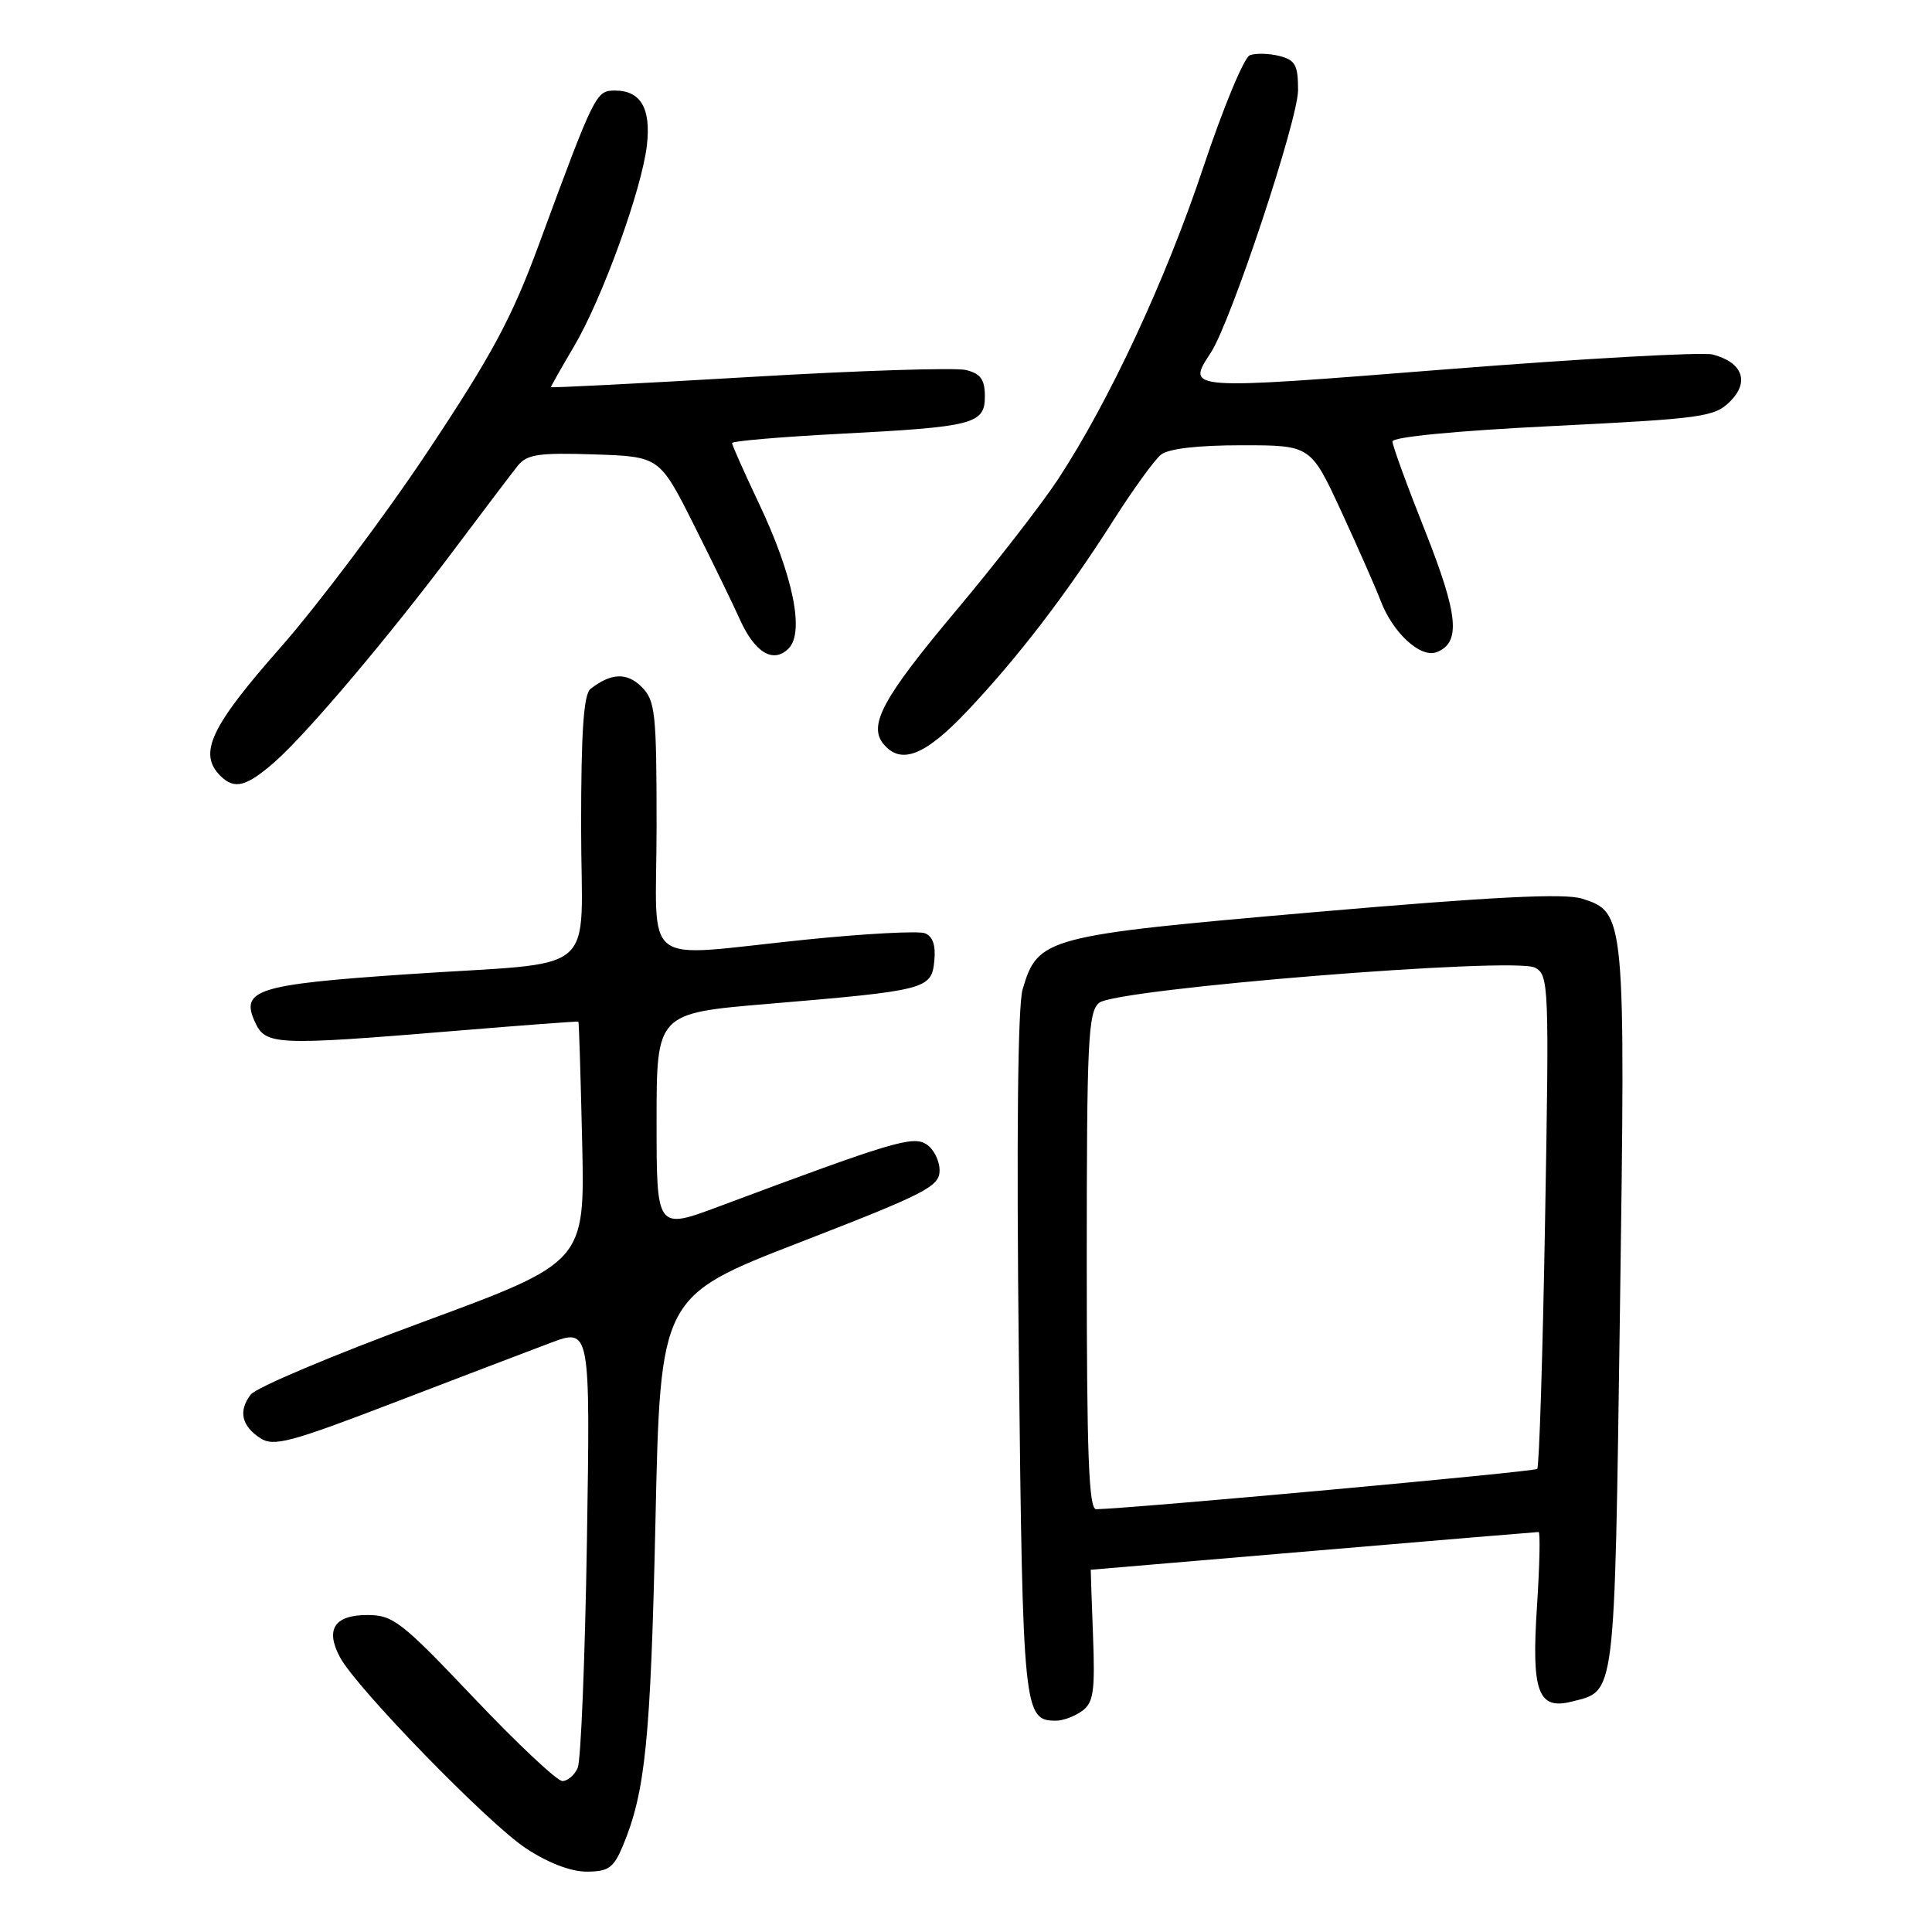 <?xml version="1.0" encoding="UTF-8" standalone="no"?>
<!DOCTYPE svg PUBLIC "-//W3C//DTD SVG 1.1//EN" "http://www.w3.org/Graphics/SVG/1.1/DTD/svg11.dtd" >
<svg xmlns="http://www.w3.org/2000/svg" xmlns:xlink="http://www.w3.org/1999/xlink" version="1.1" viewBox="0 0 256 256">
 <g >
 <path fill="currentColor"
d=" M 82.53 244.59 C 85.52 237.42 86.21 230.58 86.85 201.64 C 87.50 171.78 87.50 171.78 106.00 164.61 C 122.74 158.12 124.50 157.21 124.50 155.08 C 124.50 153.78 123.70 152.22 122.73 151.61 C 120.92 150.47 118.21 151.29 95.25 159.87 C 87.00 162.95 87.00 162.95 87.00 148.60 C 87.00 134.26 87.00 134.26 101.75 133.02 C 122.77 131.25 123.43 131.08 123.80 127.34 C 124.01 125.26 123.60 124.06 122.55 123.66 C 121.70 123.33 114.58 123.71 106.75 124.51 C 84.42 126.78 87.00 128.74 87.00 109.50 C 87.00 94.40 86.83 92.83 85.02 91.02 C 83.08 89.08 80.99 89.15 78.25 91.28 C 77.34 91.99 77.00 96.89 77.00 109.54 C 77.00 129.88 80.05 127.31 53.72 129.11 C 34.08 130.45 31.84 131.16 33.77 135.39 C 35.19 138.52 36.41 138.57 60.50 136.58 C 69.30 135.85 76.56 135.31 76.64 135.37 C 76.72 135.44 76.94 142.64 77.14 151.37 C 77.50 167.25 77.50 167.25 56.00 175.18 C 44.17 179.54 33.92 183.86 33.22 184.79 C 31.56 186.96 32.00 188.94 34.50 190.57 C 36.25 191.71 38.45 191.13 52.00 185.93 C 60.53 182.66 69.91 179.08 72.86 177.97 C 78.22 175.94 78.22 175.94 77.77 204.22 C 77.52 219.77 76.97 233.29 76.55 234.25 C 76.13 235.21 75.21 236.00 74.52 236.00 C 73.82 236.00 68.55 231.05 62.81 225.00 C 53.17 214.84 52.09 214.00 48.66 214.00 C 44.30 214.00 43.08 215.91 45.05 219.60 C 47.24 223.68 64.65 241.58 69.67 244.90 C 72.58 246.83 75.62 248.00 77.72 248.00 C 80.62 248.00 81.30 247.52 82.53 244.59 Z  M 143.39 226.71 C 144.90 225.60 145.11 224.12 144.83 216.70 C 144.65 211.91 144.51 208.00 144.53 208.00 C 144.55 208.00 157.81 206.88 174.00 205.50 C 190.19 204.12 203.63 203.00 203.87 203.00 C 204.11 203.00 204.01 207.42 203.66 212.82 C 202.91 224.15 203.79 226.59 208.22 225.48 C 214.11 224.00 213.91 225.59 214.65 173.78 C 215.39 121.28 215.36 120.91 209.65 119.08 C 207.34 118.34 197.91 118.81 174.22 120.86 C 138.50 123.96 137.52 124.22 135.50 131.10 C 134.86 133.26 134.68 150.95 135.00 179.60 C 135.52 226.90 135.64 228.00 139.93 228.00 C 140.86 228.00 142.41 227.42 143.39 226.71 Z  M 36.39 100.97 C 40.74 97.14 51.67 84.21 60.43 72.50 C 64.14 67.55 67.82 62.70 68.61 61.71 C 69.83 60.20 71.37 59.97 78.72 60.21 C 87.39 60.50 87.39 60.50 91.95 69.56 C 94.45 74.55 97.17 80.14 98.00 82.00 C 99.99 86.47 102.46 87.97 104.49 85.93 C 106.64 83.79 105.09 76.23 100.53 66.64 C 98.59 62.54 97.00 58.97 97.00 58.71 C 97.00 58.44 103.35 57.90 111.12 57.49 C 129.09 56.56 130.50 56.20 130.50 52.50 C 130.50 50.29 129.94 49.51 128.00 49.03 C 126.62 48.69 113.69 49.10 99.25 49.96 C 84.81 50.81 73.00 51.41 73.00 51.30 C 73.00 51.18 74.38 48.74 76.07 45.88 C 79.82 39.52 85.06 25.05 85.72 19.23 C 86.27 14.35 84.90 12.00 81.49 12.00 C 78.97 12.00 78.81 12.31 71.41 32.39 C 67.81 42.16 65.18 47.05 56.63 59.89 C 50.92 68.47 42.13 80.16 37.12 85.85 C 27.88 96.33 26.24 99.84 29.20 102.80 C 31.06 104.66 32.64 104.25 36.39 100.97 Z  M 128.13 94.25 C 134.87 87.13 141.27 78.78 147.50 69.00 C 150.12 64.88 152.97 60.94 153.83 60.25 C 154.82 59.45 158.71 59.00 164.53 59.00 C 173.67 59.00 173.67 59.00 177.72 67.75 C 179.94 72.56 182.30 77.92 182.96 79.65 C 184.56 83.86 188.24 87.23 190.35 86.42 C 193.60 85.17 193.25 81.50 188.84 70.37 C 186.46 64.39 184.51 59.05 184.51 58.50 C 184.50 57.90 192.95 57.08 205.78 56.45 C 225.66 55.46 227.20 55.25 229.26 53.18 C 231.86 50.59 230.89 48.00 226.92 46.97 C 225.59 46.63 209.76 47.51 191.75 48.93 C 156.90 51.69 157.19 51.71 160.45 46.71 C 163.11 42.64 172.00 15.87 172.00 11.93 C 172.00 8.61 171.63 7.95 169.50 7.41 C 168.13 7.07 166.38 7.03 165.61 7.32 C 164.84 7.61 162.07 14.30 159.44 22.18 C 154.48 37.06 146.97 53.18 140.20 63.50 C 138.03 66.80 131.96 74.62 126.71 80.88 C 116.98 92.47 115.00 96.10 117.08 98.60 C 119.39 101.38 122.58 100.12 128.13 94.25 Z  M 144.00 167.12 C 144.00 137.88 144.18 134.09 145.64 132.88 C 147.88 131.02 200.67 126.75 203.40 128.22 C 205.23 129.19 205.28 130.49 204.73 161.71 C 204.42 179.56 203.95 194.39 203.69 194.64 C 203.32 195.02 149.79 199.90 145.25 199.98 C 144.27 200.00 144.00 192.77 144.00 167.12 Z "/>
</g>
</svg>